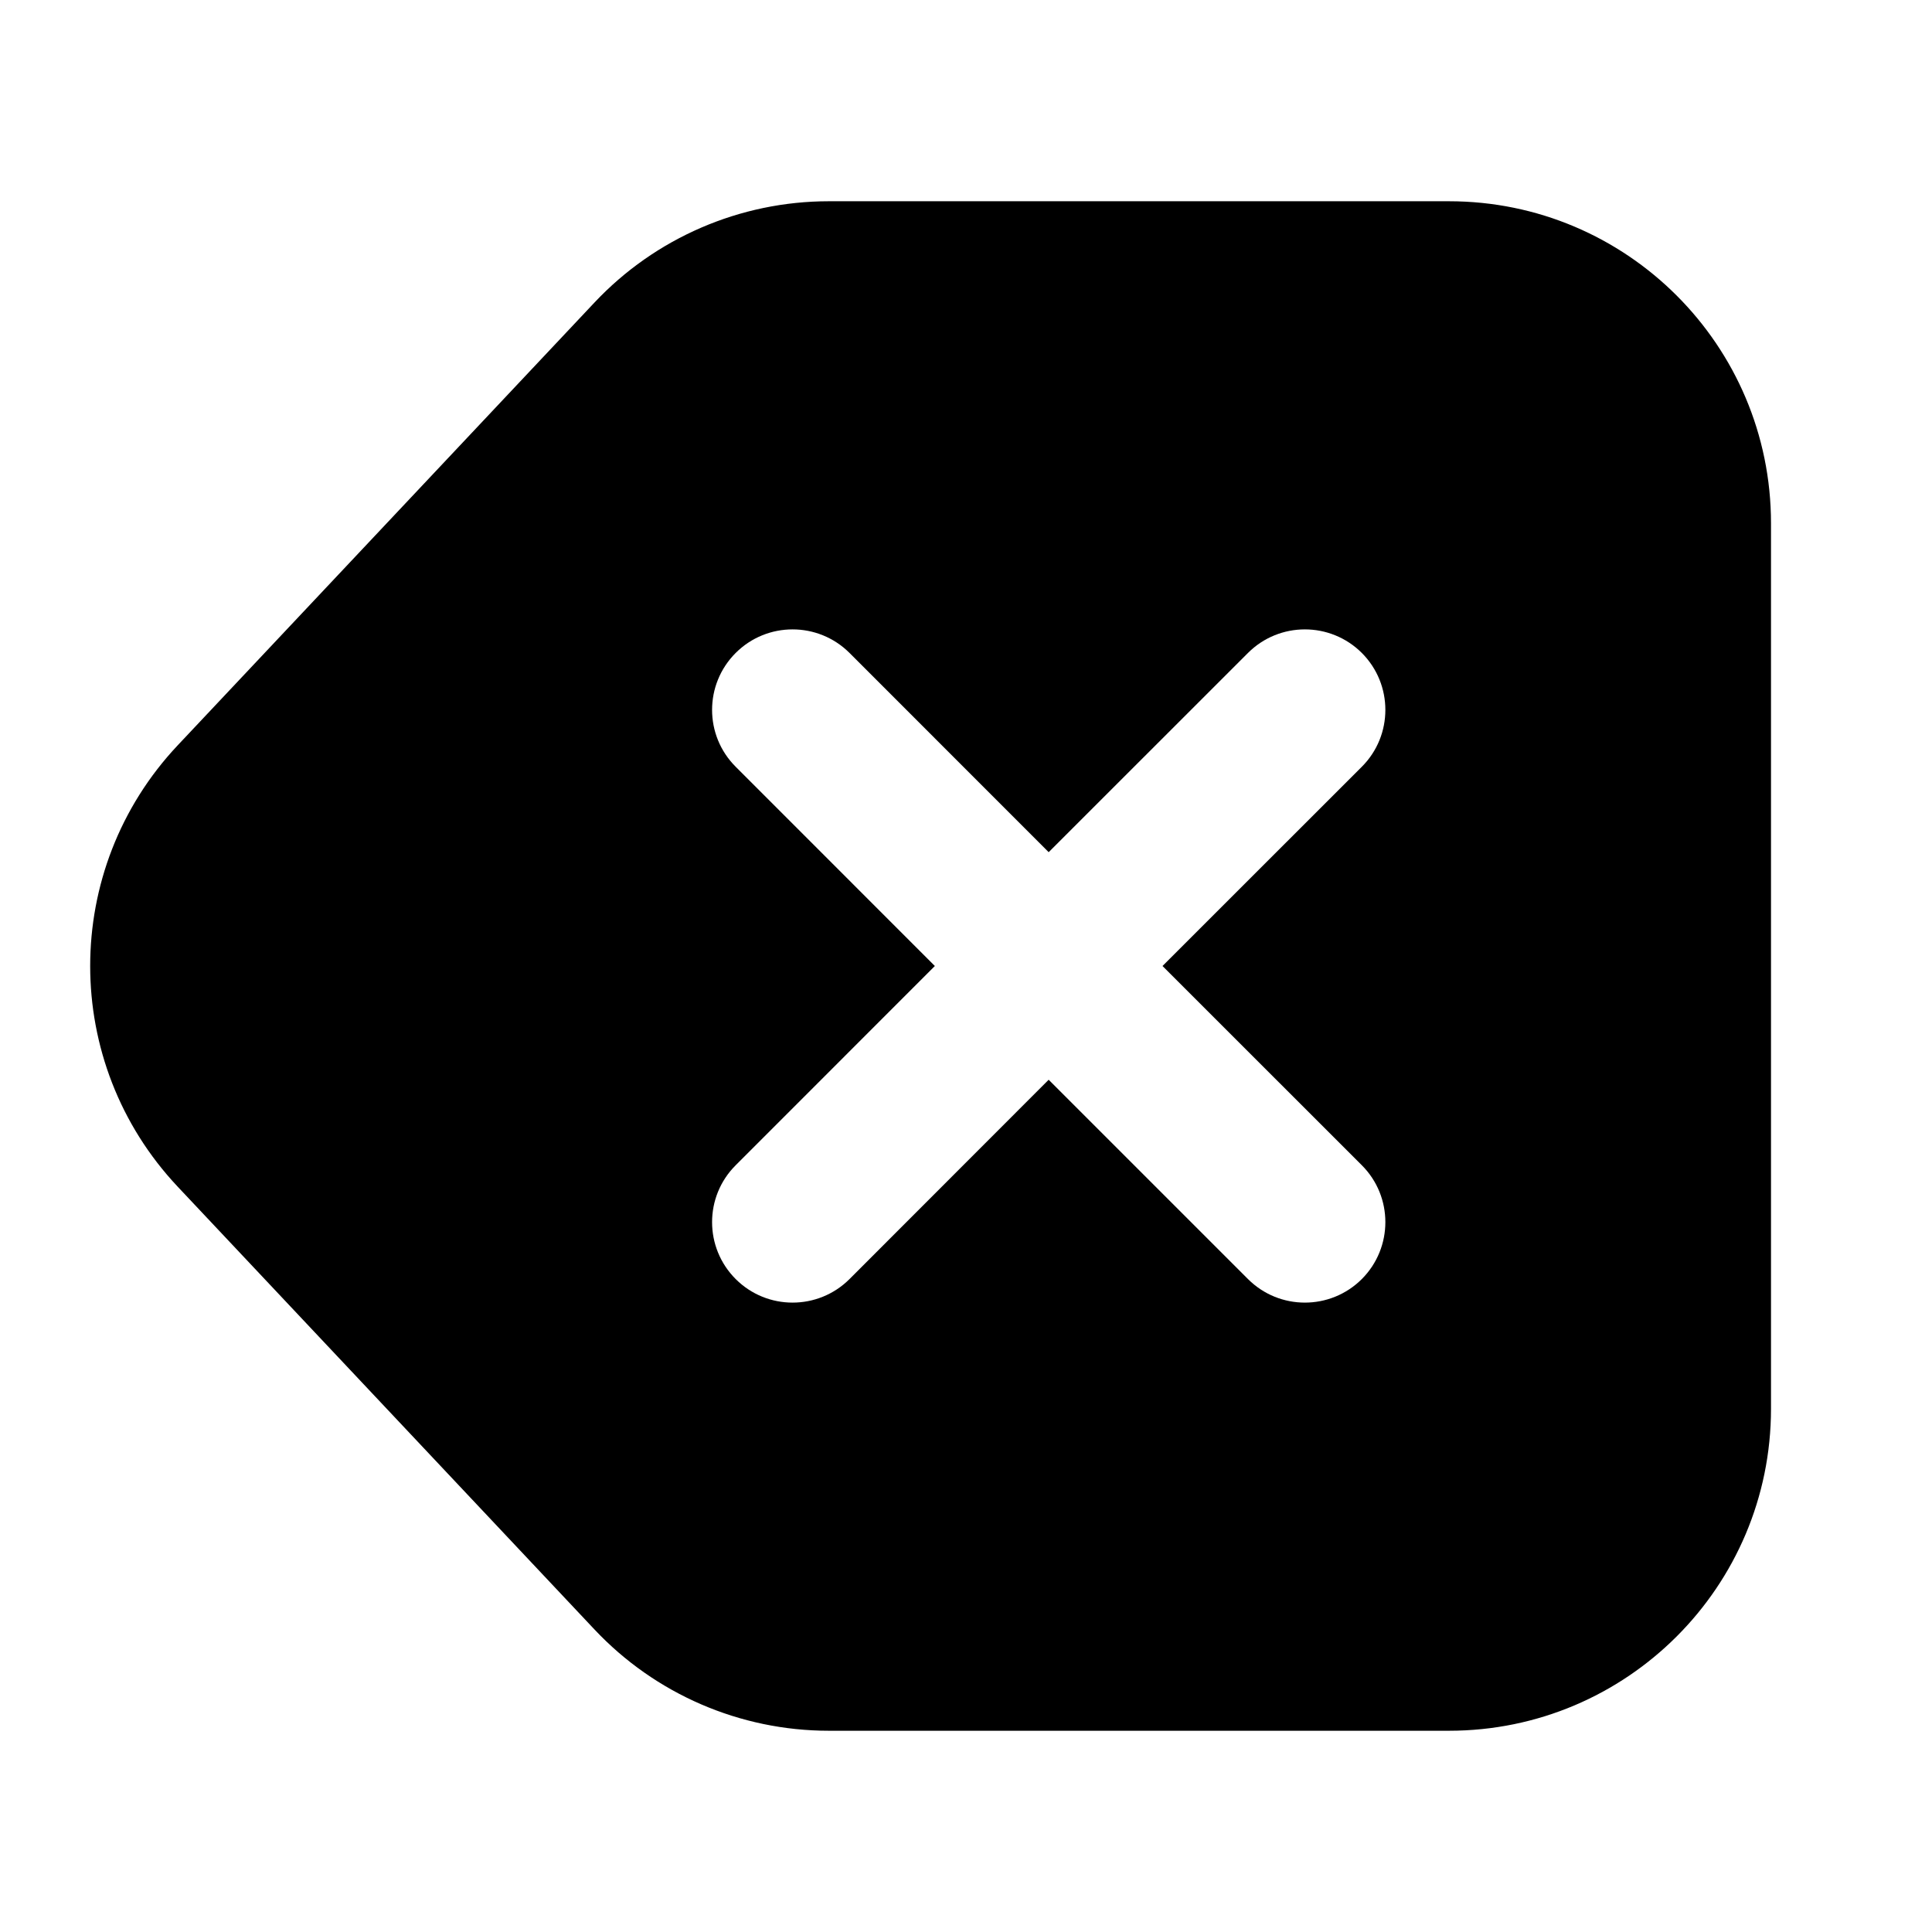 <svg viewBox="0 0 24 24" fill="currentColor" xmlns="http://www.w3.org/2000/svg">
<path d="M18 2.5C20.209 2.5 22 4.291 22 6.5V17.5C22 19.709 20.209 21.5 18 21.5H10.296C9.193 21.5 8.139 21.044 7.384 20.241L2.207 14.741C0.758 13.201 0.758 10.799 2.207 9.259L7.384 3.759C8.139 2.956 9.193 2.5 10.296 2.5H18ZM16.917 8.111C16.526 7.721 15.893 7.721 15.503 8.111L13.027 10.586L10.553 8.111C10.162 7.721 9.529 7.721 9.139 8.111C8.748 8.502 8.748 9.135 9.139 9.525L11.613 12L9.139 14.475C8.748 14.865 8.748 15.498 9.139 15.889C9.529 16.279 10.162 16.279 10.553 15.889L13.027 13.413L15.503 15.889C15.893 16.279 16.526 16.279 16.917 15.889C17.307 15.498 17.307 14.865 16.917 14.475L14.441 12L16.917 9.525C17.307 9.135 17.307 8.502 16.917 8.111Z" fill="currentColor"/>
</svg>

